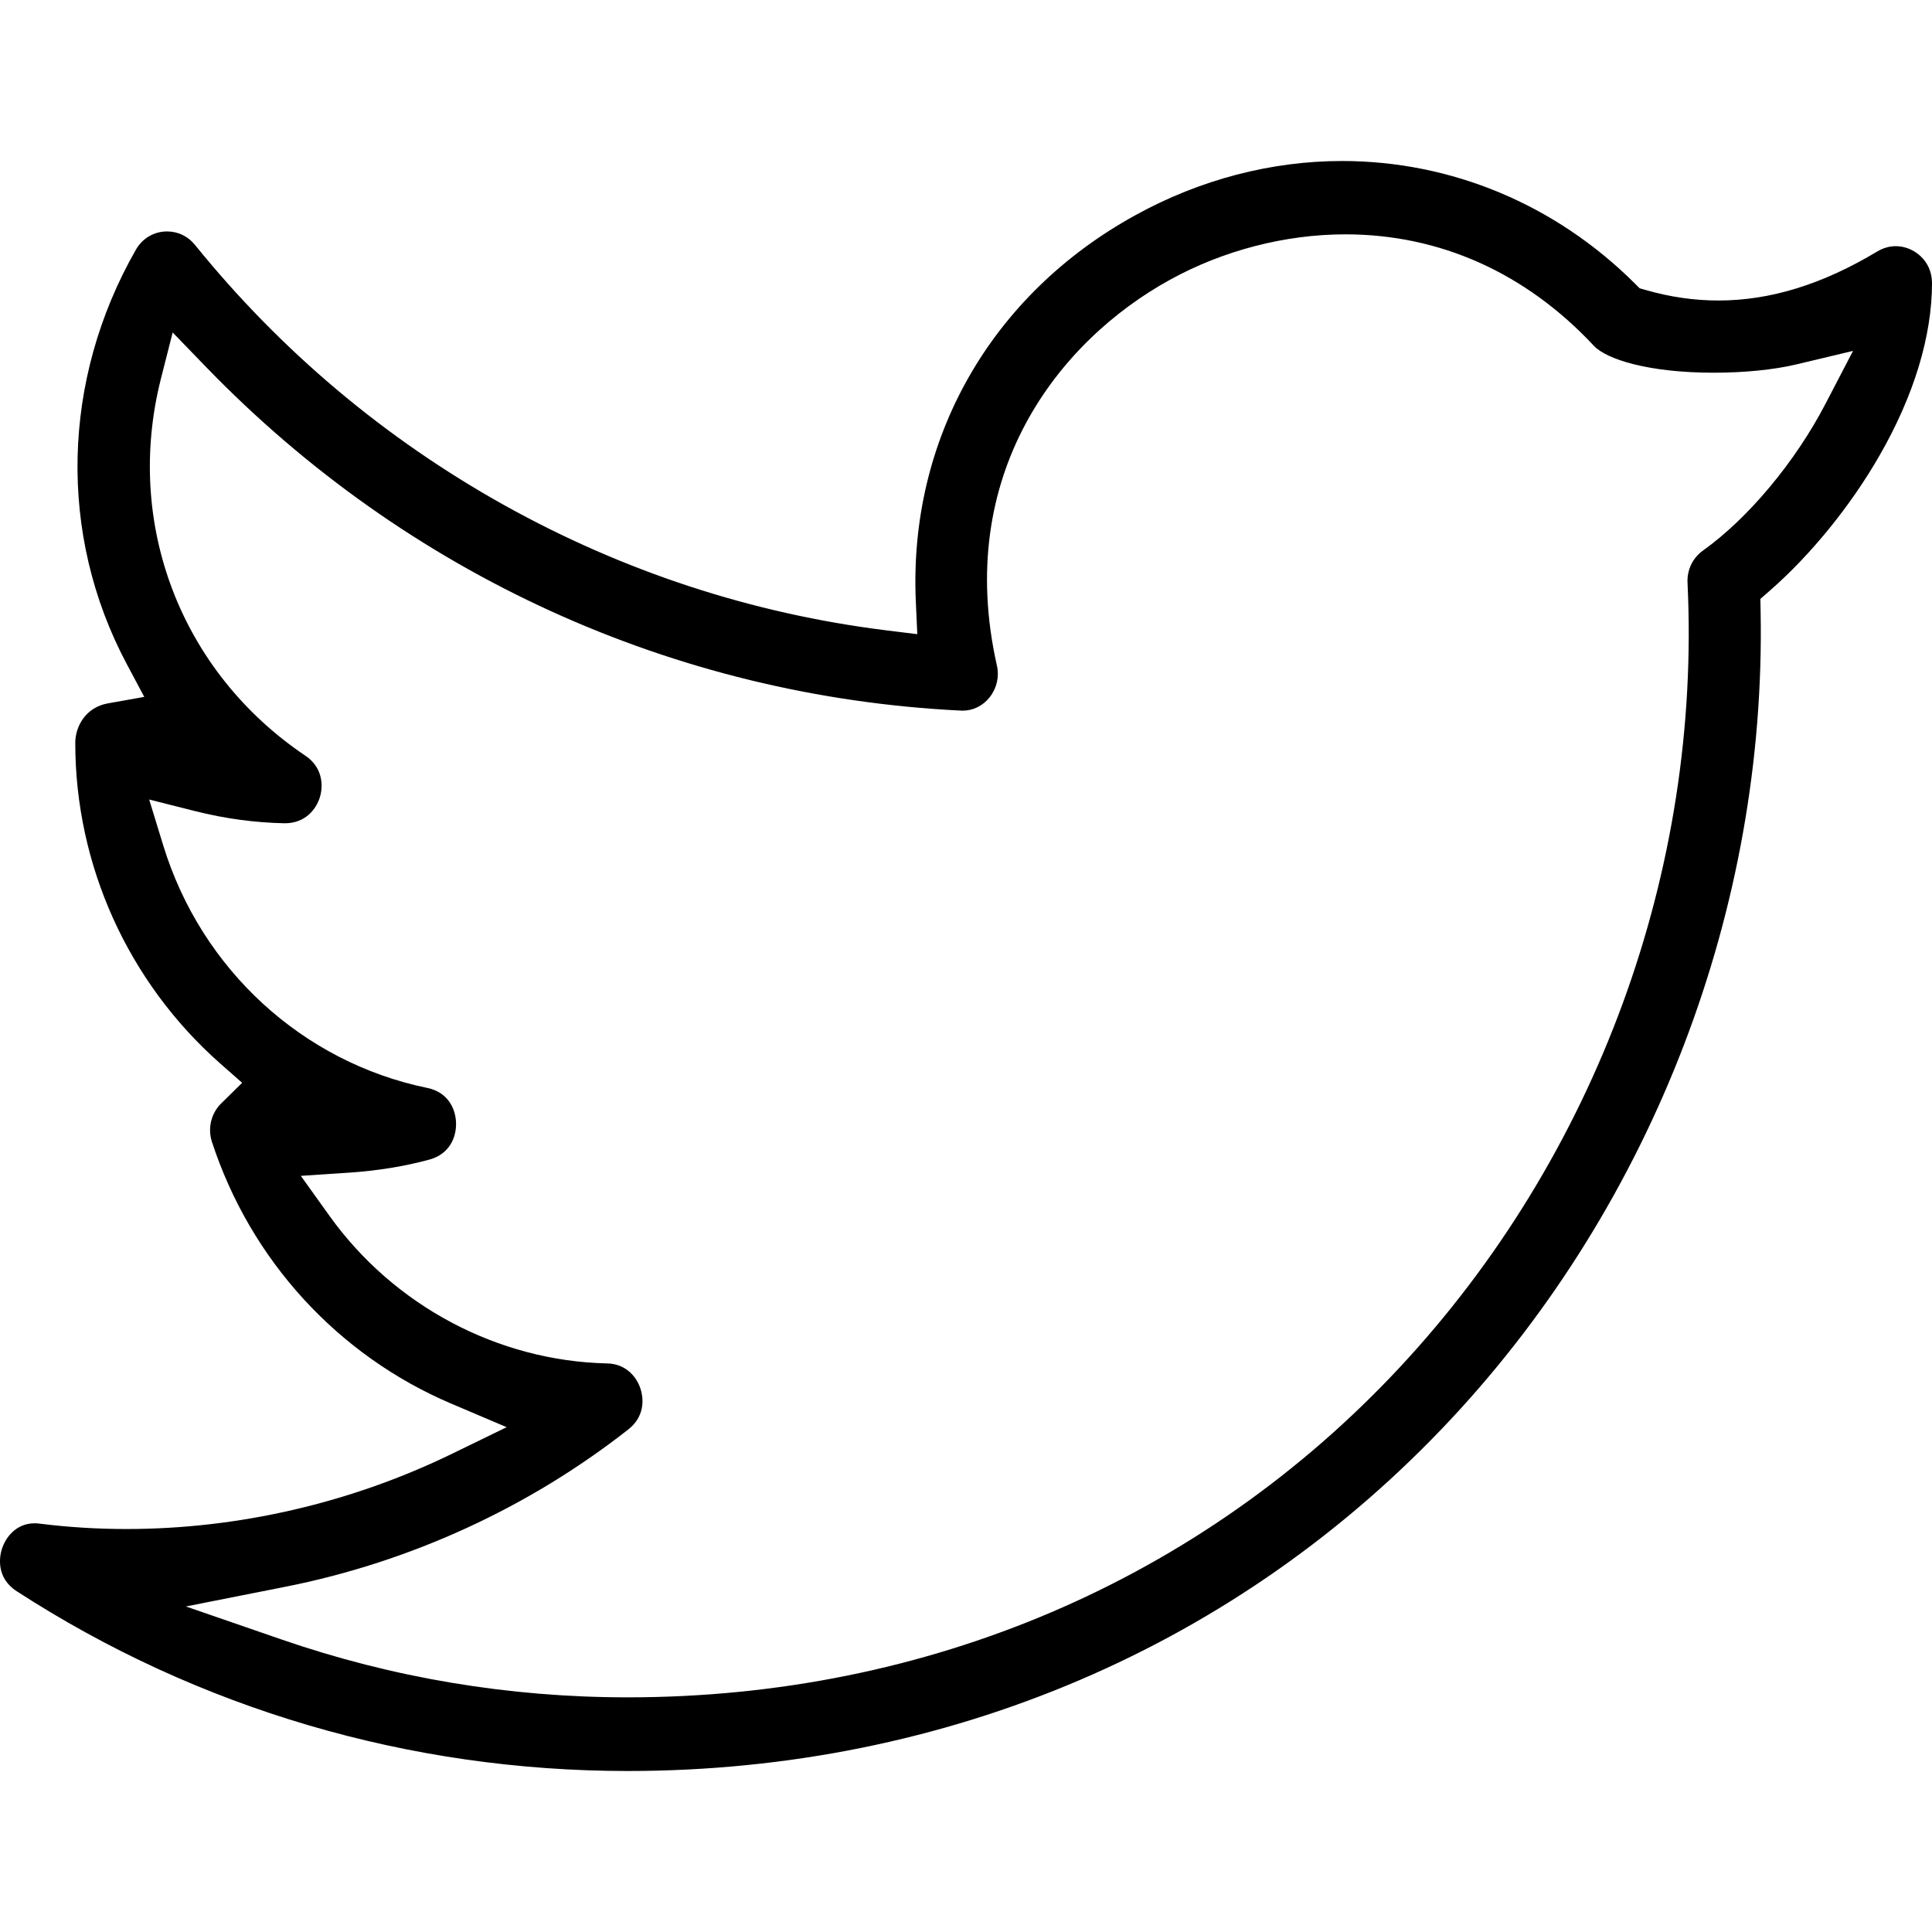 <svg width="24" height="24" viewBox="0 0 24 24" fill="none" xmlns="http://www.w3.org/2000/svg">
    <path d="M7.796 22C5.085 22 2.462 21.228 0.208 19.767C-0.054 19.598 -0.003 19.334 0.019 19.257C0.063 19.103 0.197 18.923 0.43 18.923C0.453 18.923 0.476 18.924 0.499 18.928C0.851 18.972 1.21 18.994 1.57 18.994C2.964 18.994 4.366 18.669 5.624 18.055L6.294 17.729L5.609 17.438C4.196 16.838 3.111 15.652 2.632 14.182C2.578 14.016 2.623 13.83 2.747 13.708L3.008 13.451L2.733 13.209C1.591 12.199 0.935 10.748 0.935 9.229C0.935 9.028 1.061 8.788 1.338 8.738L1.792 8.657L1.572 8.244C0.72 6.641 0.764 4.718 1.688 3.102C1.769 2.96 1.914 2.875 2.075 2.875C2.211 2.875 2.334 2.934 2.421 3.041C3.49 4.362 4.785 5.451 6.267 6.277C7.744 7.099 9.339 7.622 11.006 7.83L11.395 7.878L11.377 7.479C11.284 5.459 12.306 3.661 14.108 2.671C14.905 2.232 15.791 2 16.67 2C18.031 2 19.323 2.54 20.308 3.521L20.368 3.581L20.449 3.604C20.748 3.69 21.05 3.733 21.346 3.733C21.992 3.733 22.64 3.533 23.325 3.121C23.395 3.08 23.472 3.058 23.551 3.058C23.767 3.058 24 3.233 24 3.516C24 4.176 23.775 4.917 23.348 5.659C22.991 6.282 22.494 6.893 21.987 7.336L21.868 7.44L21.871 7.599C21.94 11.278 20.541 14.93 18.033 17.62C15.399 20.445 11.764 22 7.796 22ZM2.029 10.506C2.502 12.043 3.759 13.196 5.309 13.515C5.563 13.567 5.66 13.772 5.665 13.947C5.671 14.123 5.588 14.334 5.337 14.404C5.03 14.488 4.694 14.543 4.339 14.567L3.737 14.607L4.093 15.104C4.894 16.222 6.184 16.907 7.543 16.937C7.775 16.942 7.909 17.103 7.957 17.253C7.981 17.325 8.038 17.574 7.806 17.756C6.568 18.729 5.092 19.406 3.537 19.713L2.309 19.956L3.494 20.365C4.876 20.843 6.323 21.085 7.796 21.085C11.516 21.085 14.921 19.63 17.385 16.989C19.831 14.367 21.135 10.813 20.963 7.238C20.956 7.08 21.026 6.932 21.154 6.84C21.717 6.438 22.301 5.739 22.677 5.016L23.019 4.359L22.31 4.528C22.037 4.593 21.665 4.63 21.29 4.63C20.475 4.63 19.953 4.462 19.799 4.295C18.953 3.389 17.886 2.911 16.713 2.911C15.967 2.911 15.194 3.111 14.533 3.476C13.144 4.24 11.85 5.9 12.384 8.268C12.415 8.405 12.383 8.547 12.296 8.659C12.212 8.767 12.089 8.828 11.959 8.828C11.95 8.828 11.941 8.827 11.931 8.827C8.377 8.652 5.049 7.135 2.555 4.554L2.145 4.13L1.998 4.708C1.543 6.51 2.248 8.348 3.794 9.388C3.998 9.525 4.021 9.742 3.975 9.899C3.928 10.057 3.789 10.227 3.538 10.227C3.171 10.22 2.796 10.17 2.424 10.076L1.853 9.932L2.029 10.506Z" fill="black"/>
</svg>

